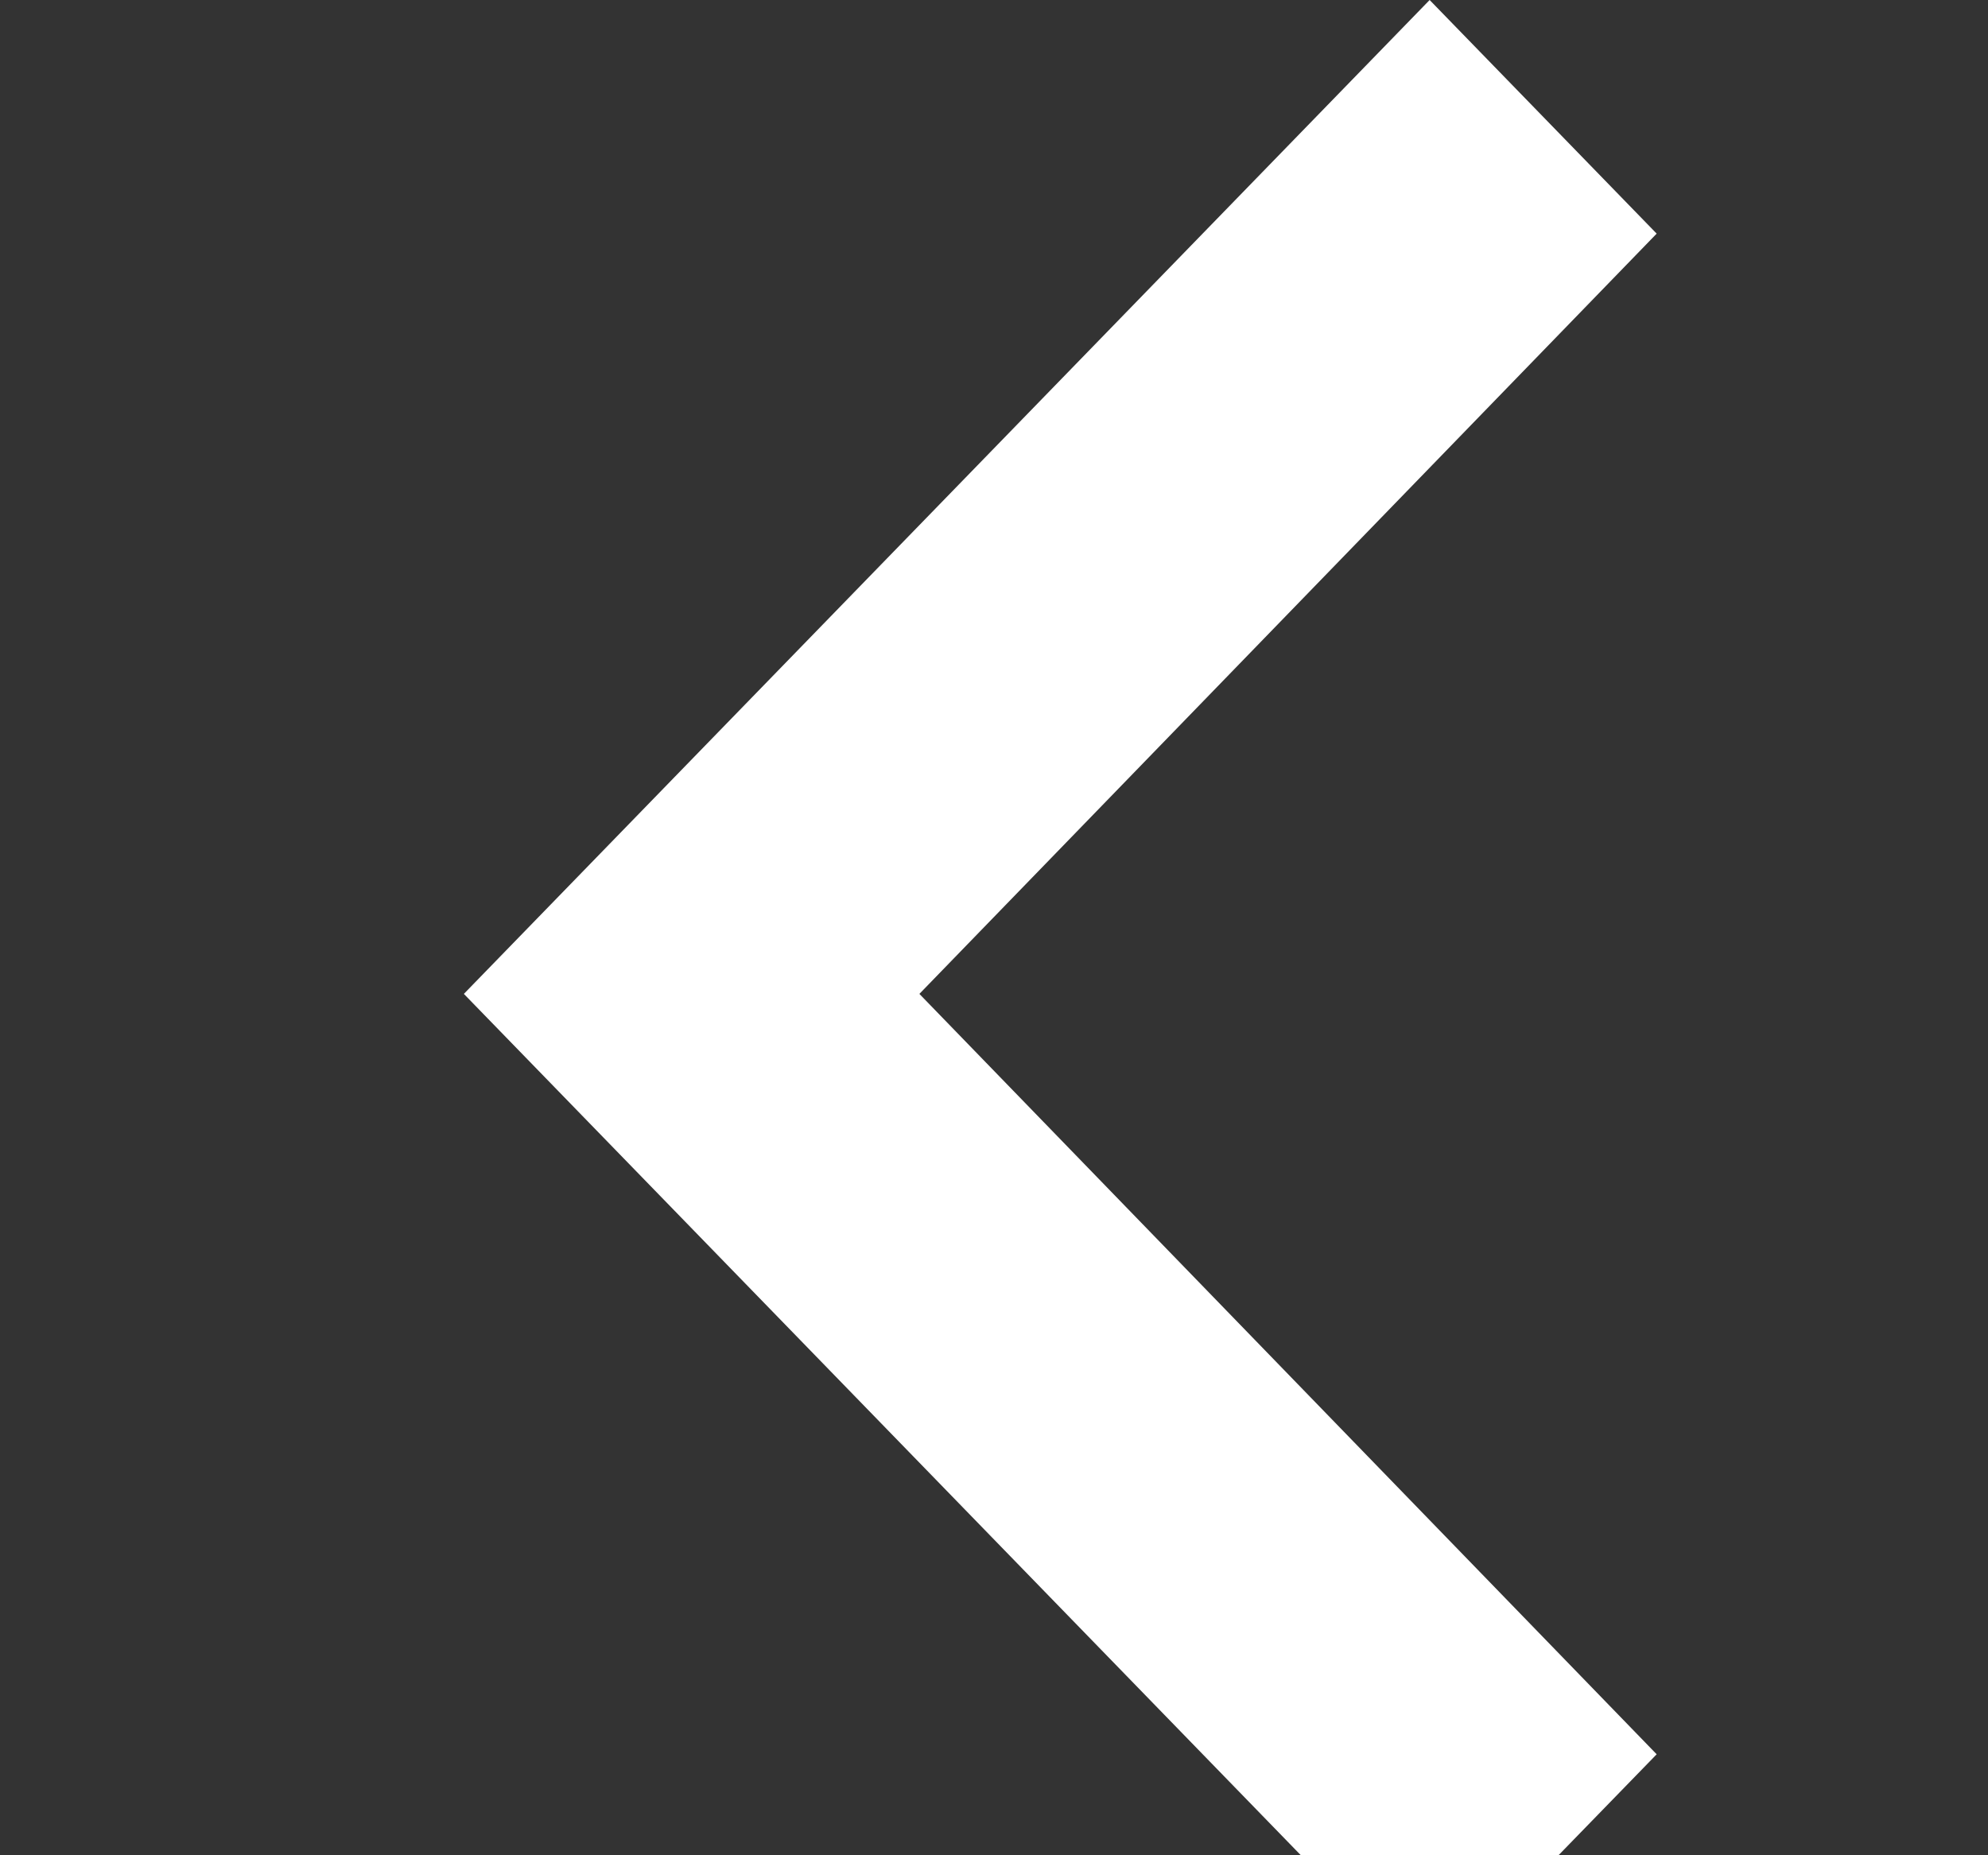 <svg width="15" height="14" viewBox="0 0 15 14" fill="none" xmlns="http://www.w3.org/2000/svg">
<rect x="0" y="0" width="15" height="14" fill="#333333" stroke="none"/>
<g clip-path="url(#clip0_25_127)">
<path d="M12.5 1.763L6.937 7.5L12.5 13.238L10.787 15L3.5 7.5L10.787 0L12.5 1.763Z" fill="white"/>
</g>
<defs>
<clipPath id="clip0_25_127">
<rect width="14" height="14" fill="white" transform="translate(0.5)"/>
</clipPath>
</defs>
</svg>
